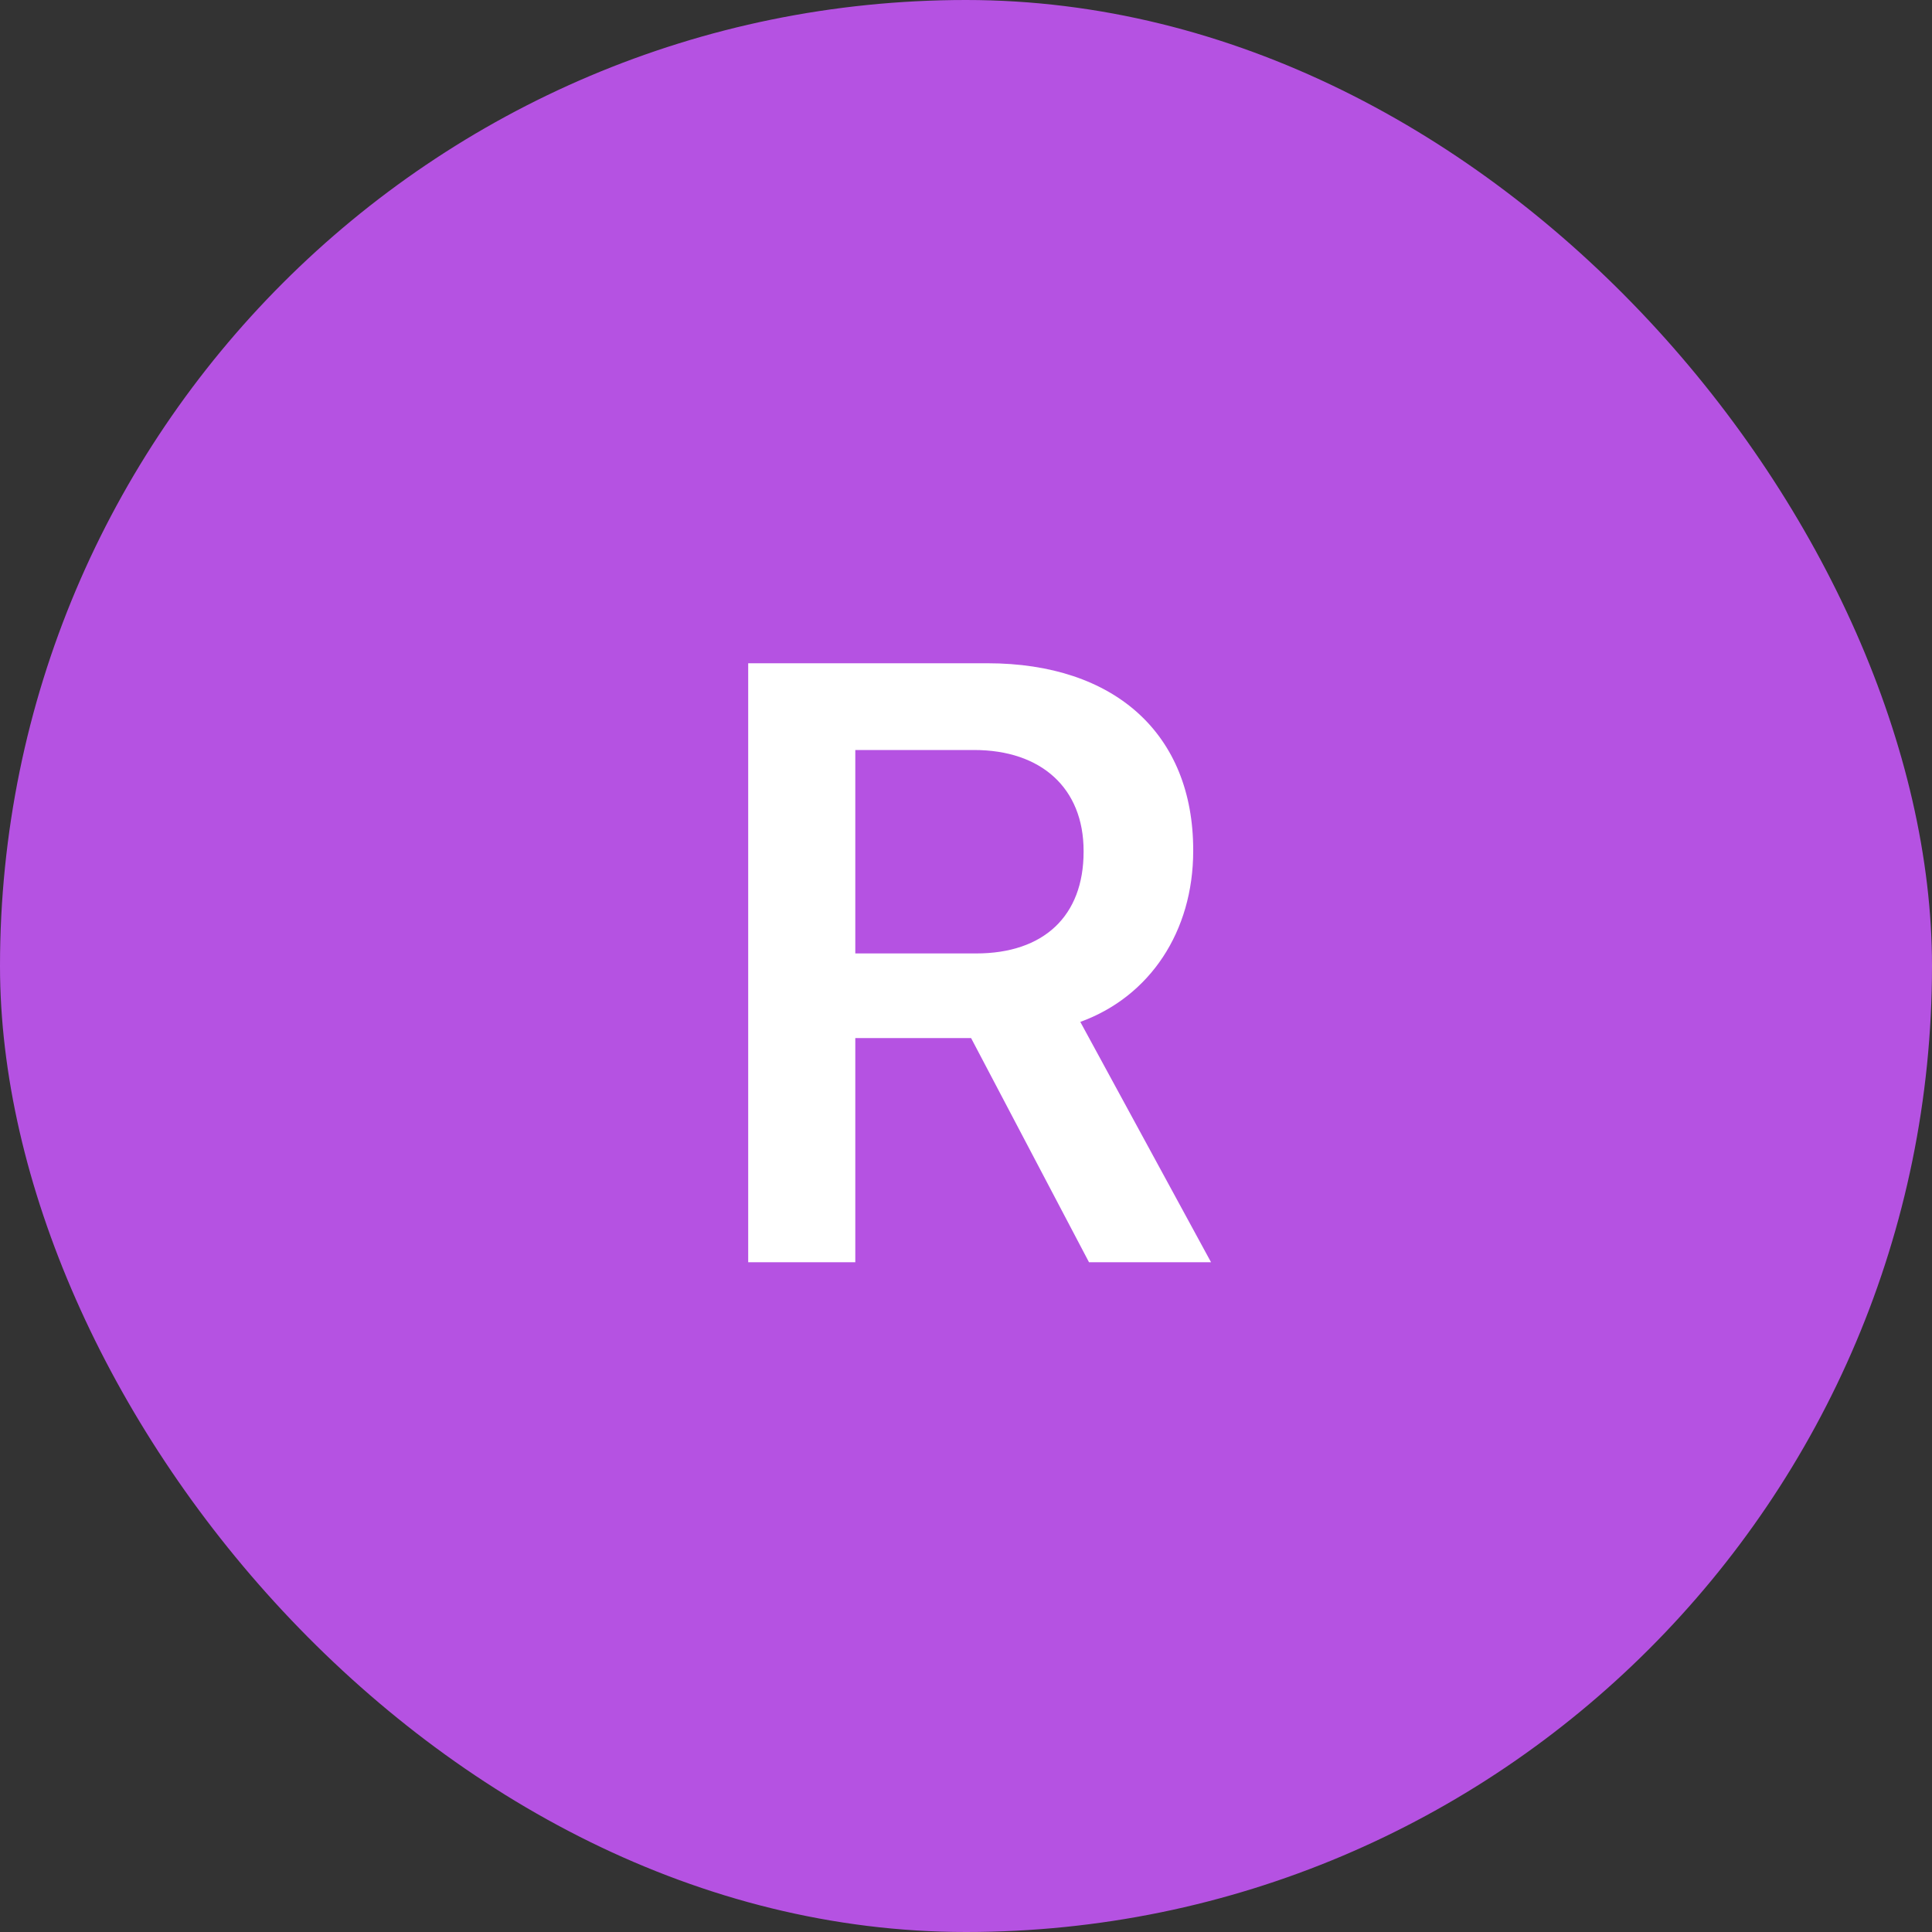 <svg width="30" height="30" viewBox="0 0 30 30" fill="none" xmlns="http://www.w3.org/2000/svg">
    <rect x="0" y="0" width="30" height="30" fill="#333333" stroke="none"/>
    <rect width="30" height="30" rx="15" fill="#B552E2"/>
    <path d="M11.618 19.6V10.299H15.331C17.316 10.299 18.528 11.402 18.528 13.2V13.213C18.528 14.463 17.857 15.475 16.775 15.868L18.805 19.6H16.91L15.079 16.119H13.281V19.6H11.618ZM13.281 14.805H15.157C16.207 14.805 16.826 14.225 16.826 13.226V13.213C16.826 12.239 16.169 11.646 15.125 11.646H13.281V14.805Z" fill="white"/>
    </svg>
    